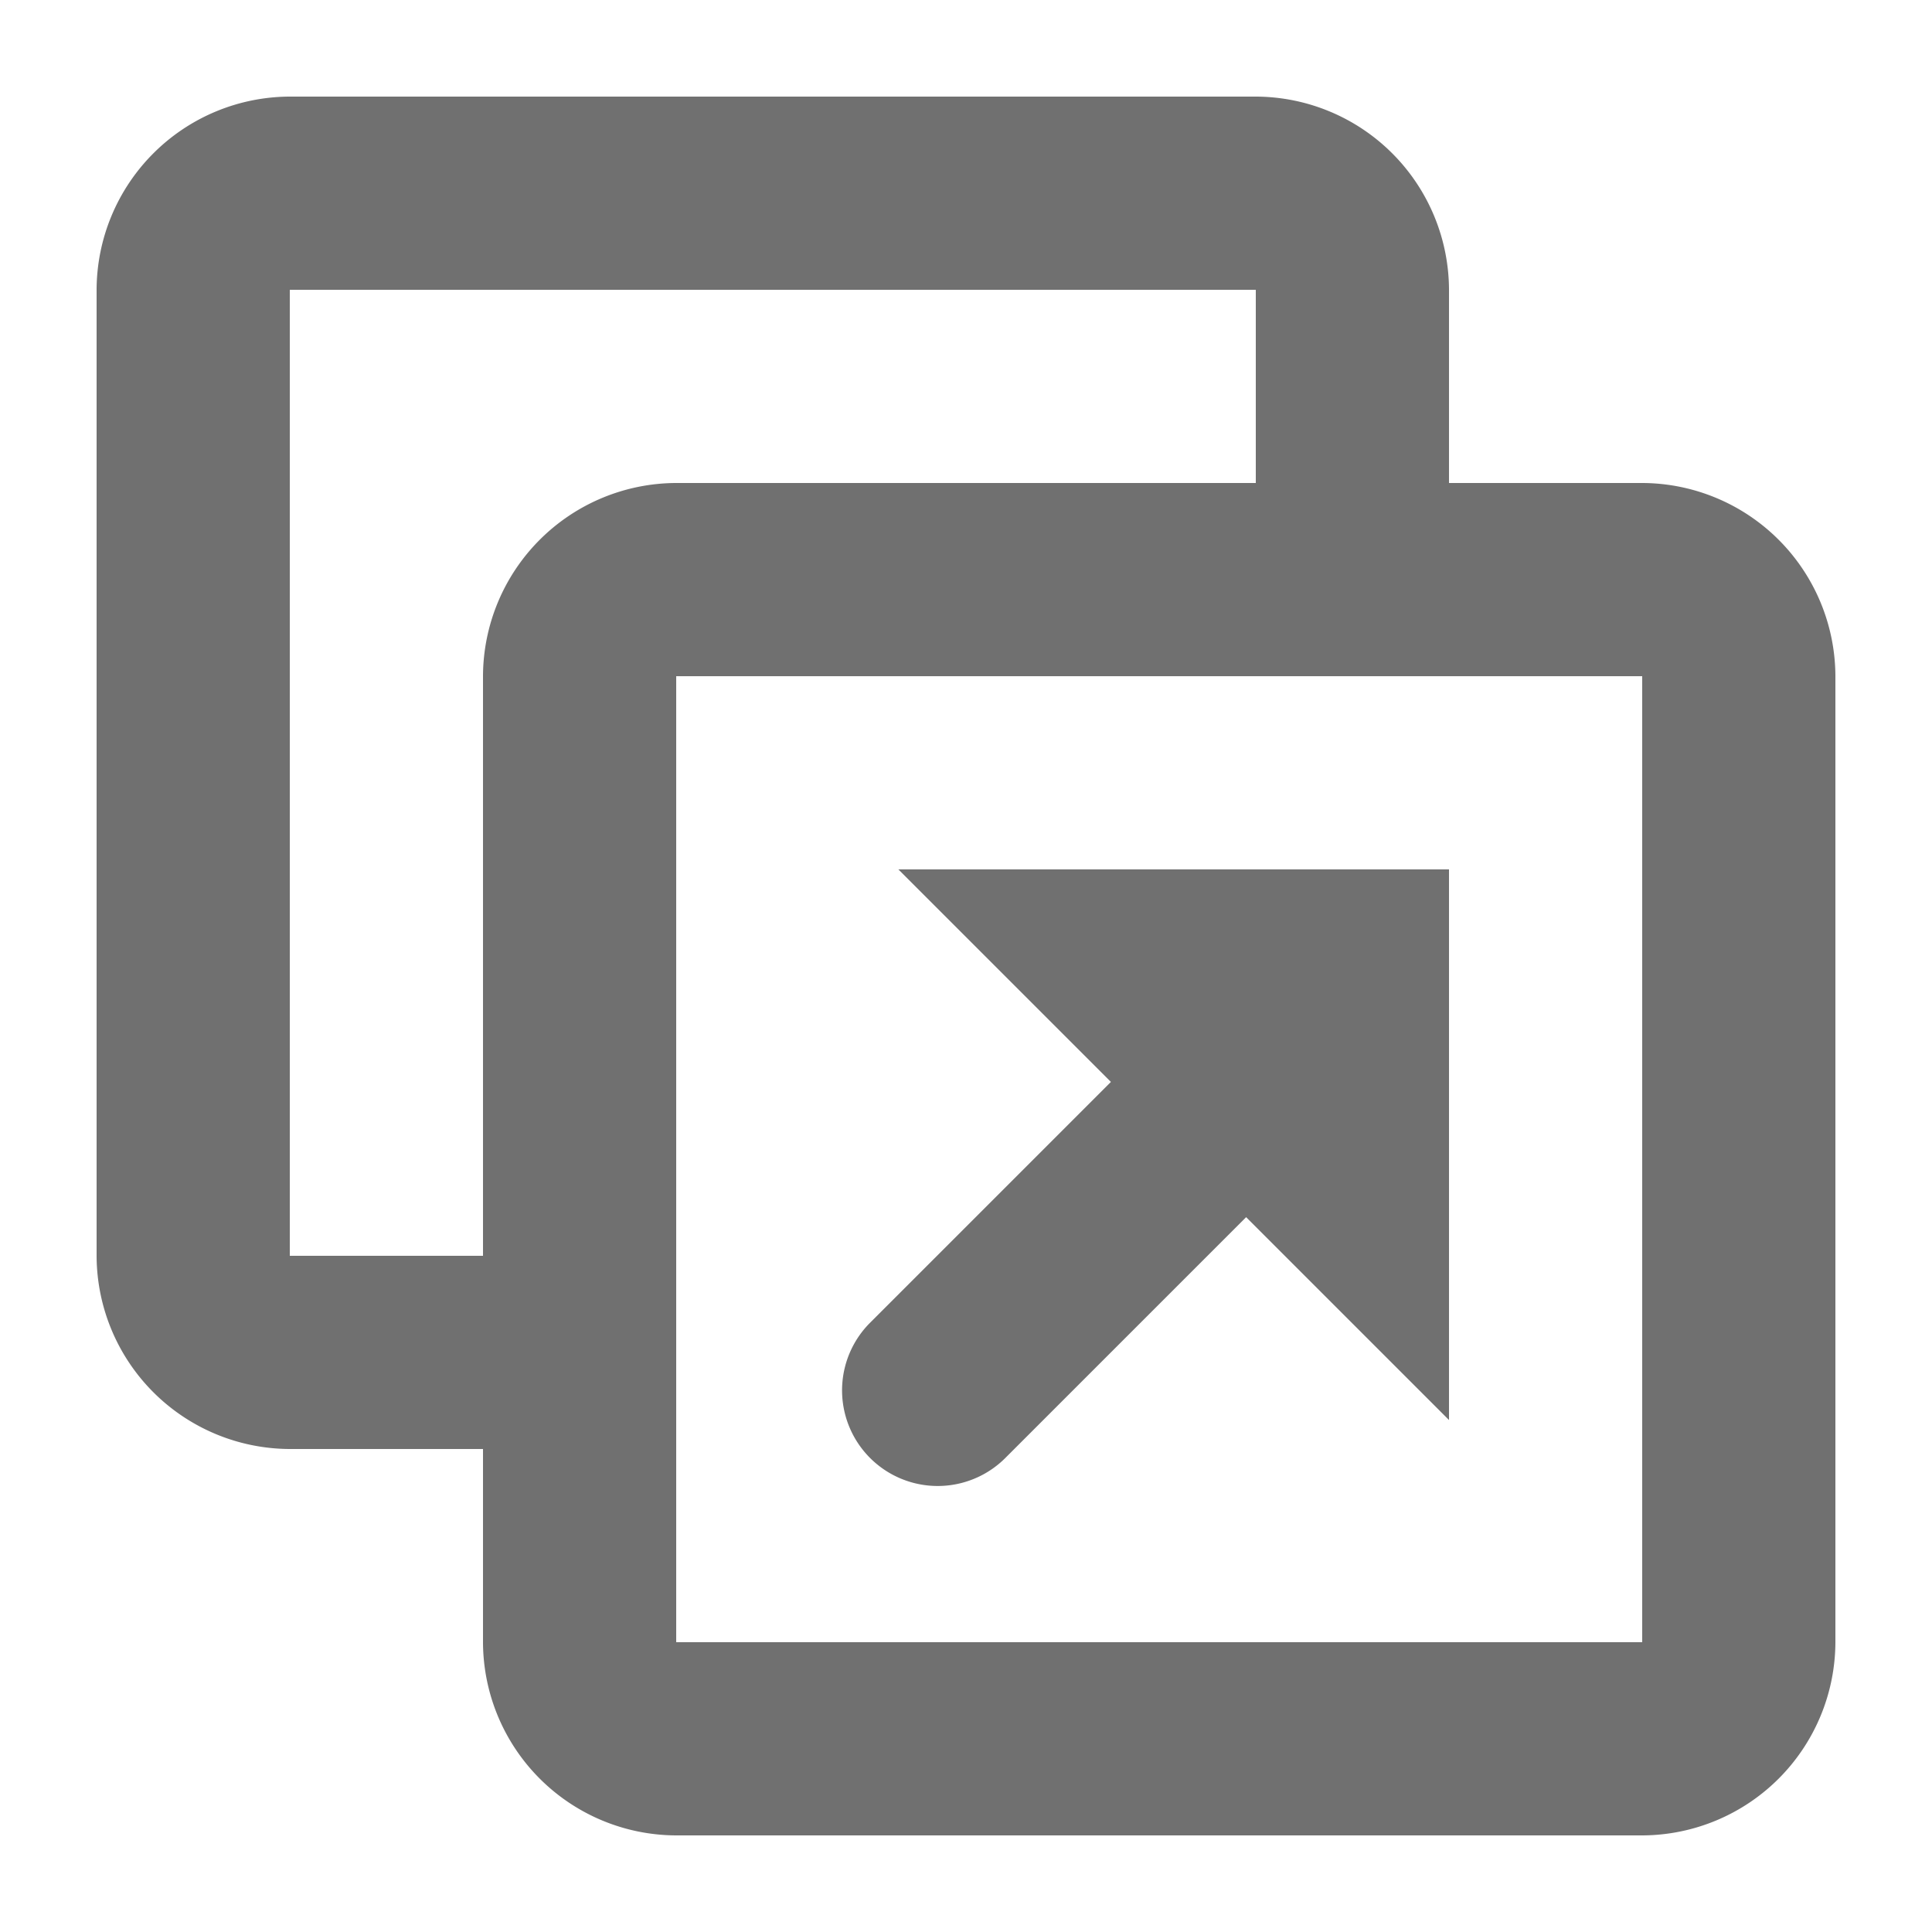 <svg xmlns="http://www.w3.org/2000/svg" width="20" height="20" viewBox="0 0 20 20"><defs><style>.a{fill:#707070;opacity:0;}.b{fill:#707070;}</style></defs><g transform="translate(-220 -210)"><rect class="a" width="20" height="20" transform="translate(220 210)"/><path class="b" d="M0,2V12a2.006,2.006,0,0,0,2,2H4v2a2.006,2.006,0,0,0,2,2H16a2.006,2.006,0,0,0,2-2V6a2.006,2.006,0,0,0-2-2H14V2a2.006,2.006,0,0,0-2-2H2A2.006,2.006,0,0,0,0,2ZM6,6H16V16H6ZM2,2H12V4H6A2.006,2.006,0,0,0,4,6v6H2ZM14,8v5.7l-2.1-2.1L9.4,14.1A.99.99,0,0,1,8,12.7l2.5-2.5L8.3,8Z" transform="translate(221 211)"/></g></svg>